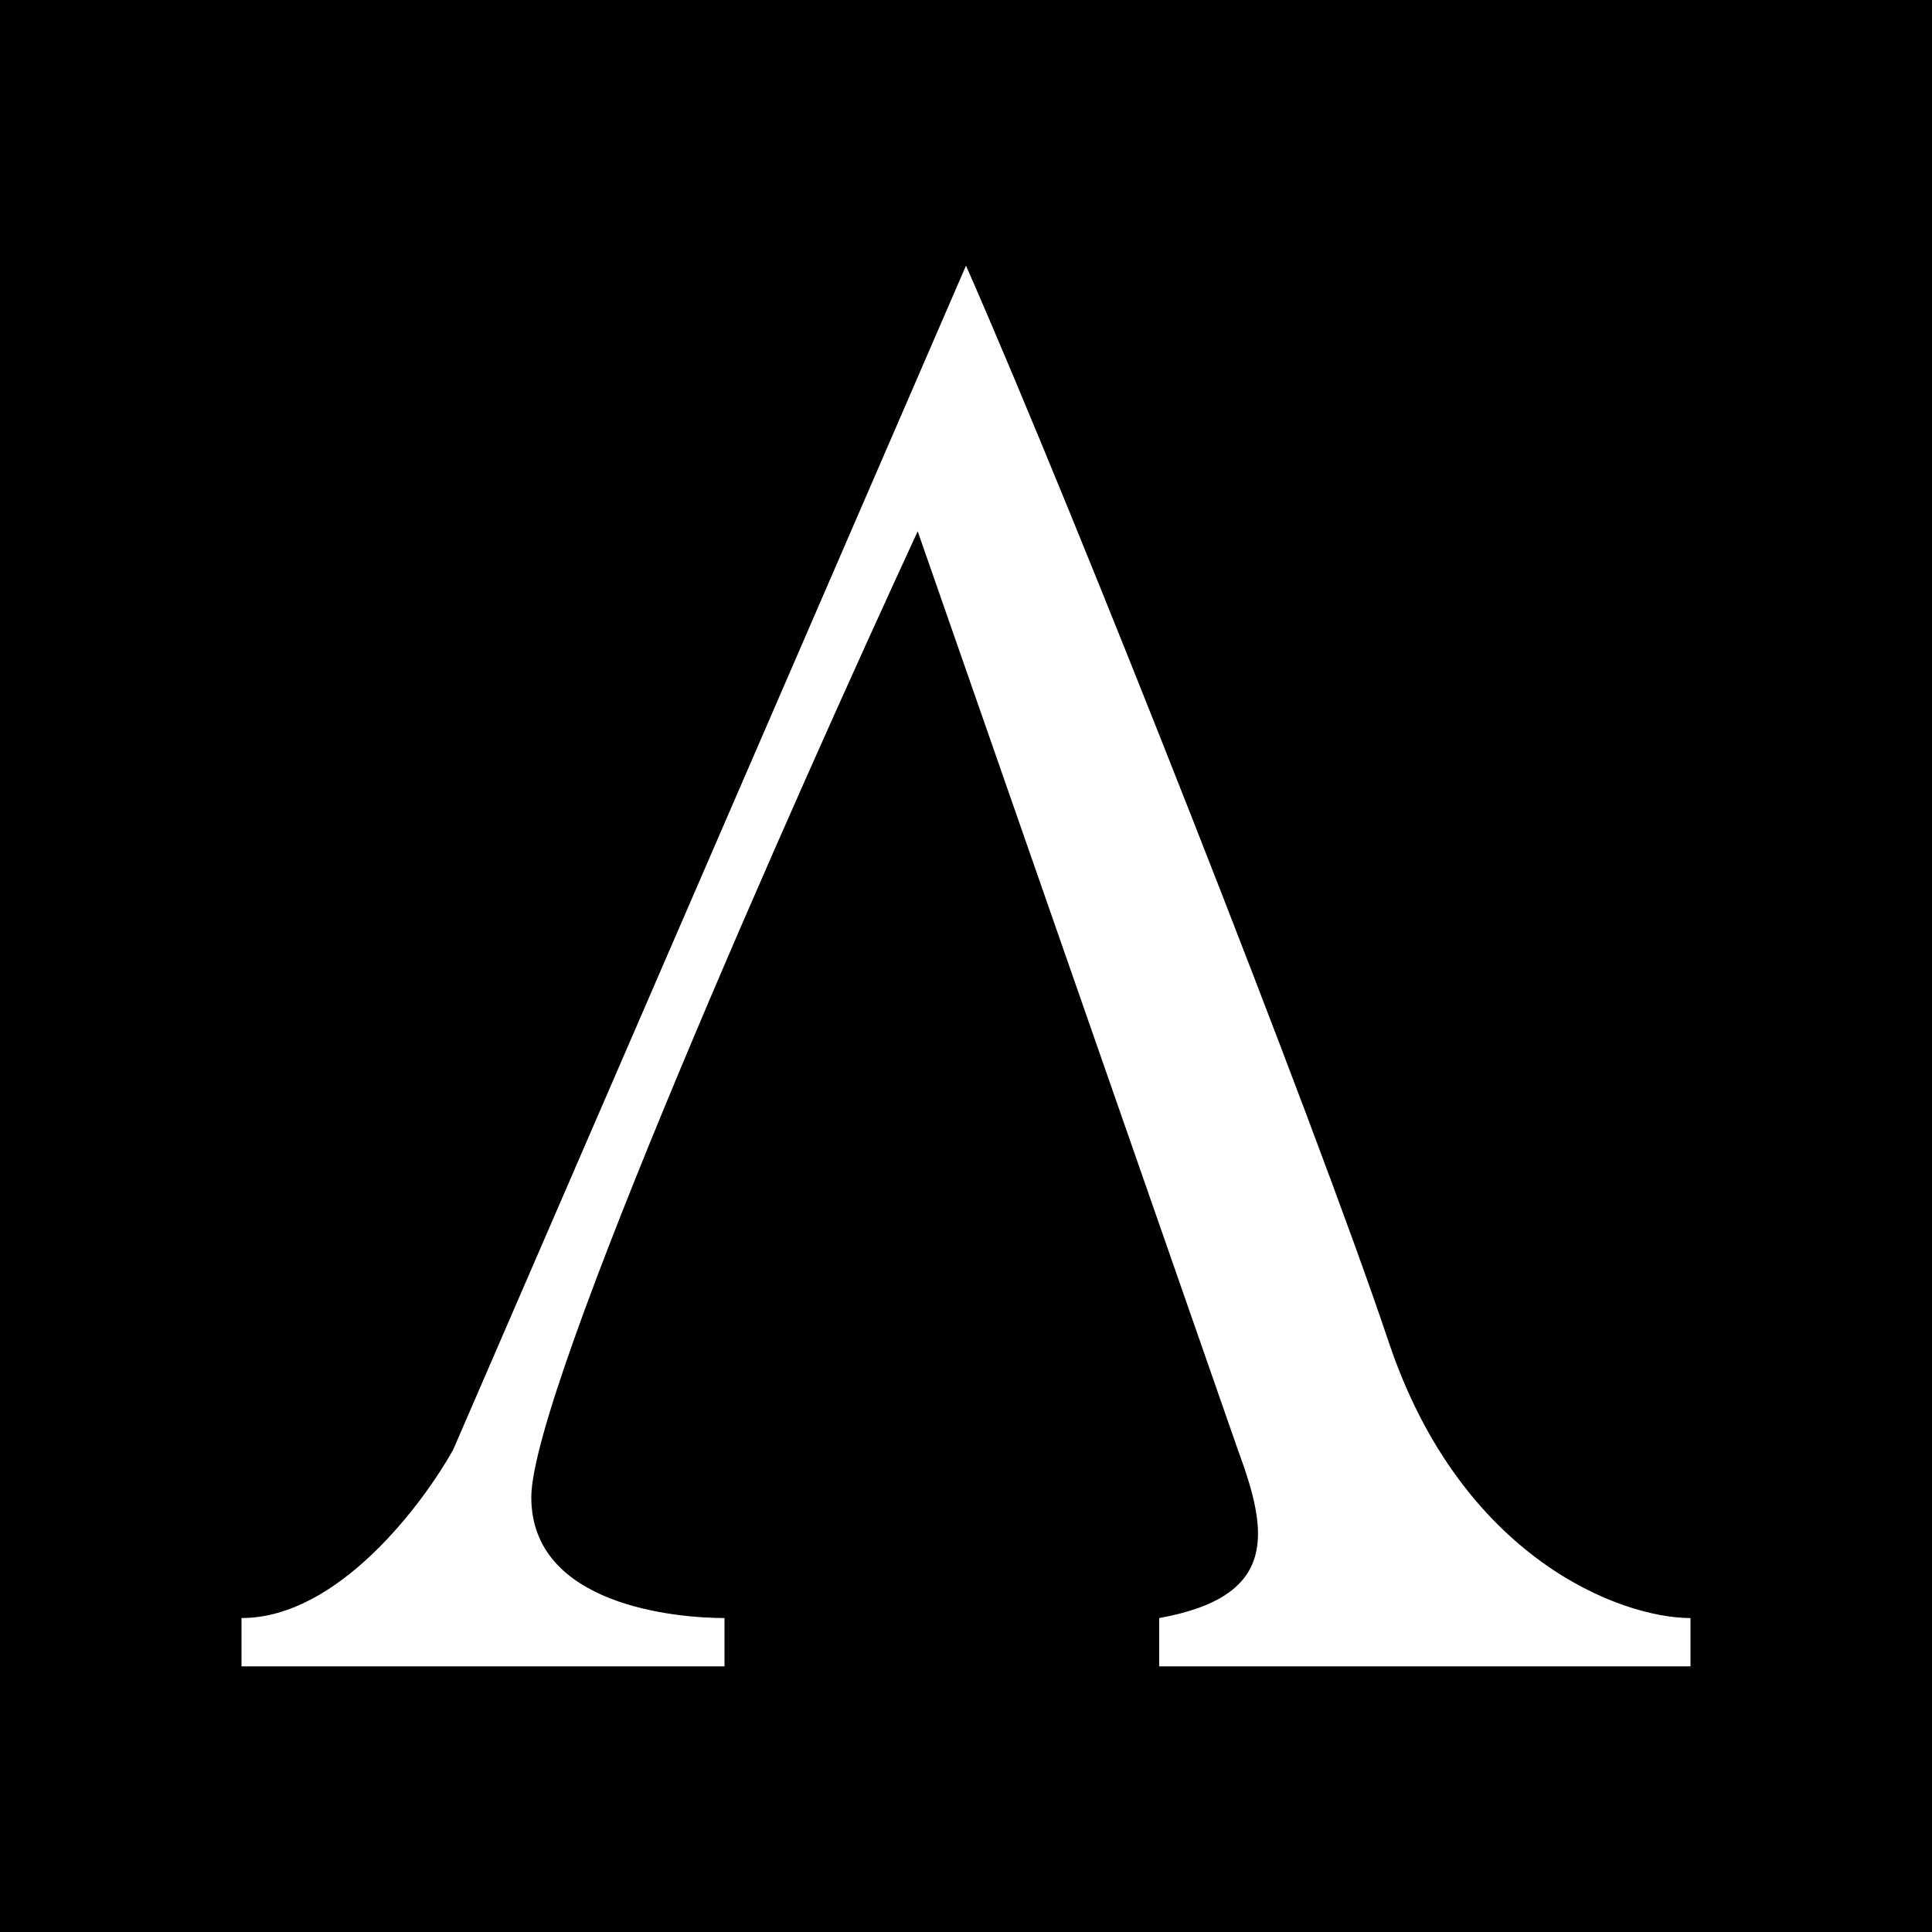 <svg width="24" height="24" viewBox="0 0 24 24" fill="none" xmlns="http://www.w3.org/2000/svg">
<rect x="0" y="0" width="24" height="24" fill="#808080" stroke="none"/>
<g clip-path="url(#clip0_328_44559)">
<path d="M24 0H0V24H24V0Z" fill="black"/>
<path d="M21 20.7H14.4V20.1C15.9 19.83 15.75 19.02 15.378 18.012L11.4 6.6C9.9 9.846 6.6 17.256 6.6 18.6C6.6 19.944 8.4 20.1 9 20.1V20.7H3V20.1C4.2 20.1 5.25 18.684 5.628 18.012L12 3.3C13.38 6.438 16.35 13.98 17.25 16.668C18.15 19.356 20.13 20.1 21 20.1V20.7Z" fill="white"/>
</g>
<defs>
<clipPath id="clip0_328_44559">
<rect width="24" height="24" fill="white"/>
</clipPath>
</defs>
</svg>
